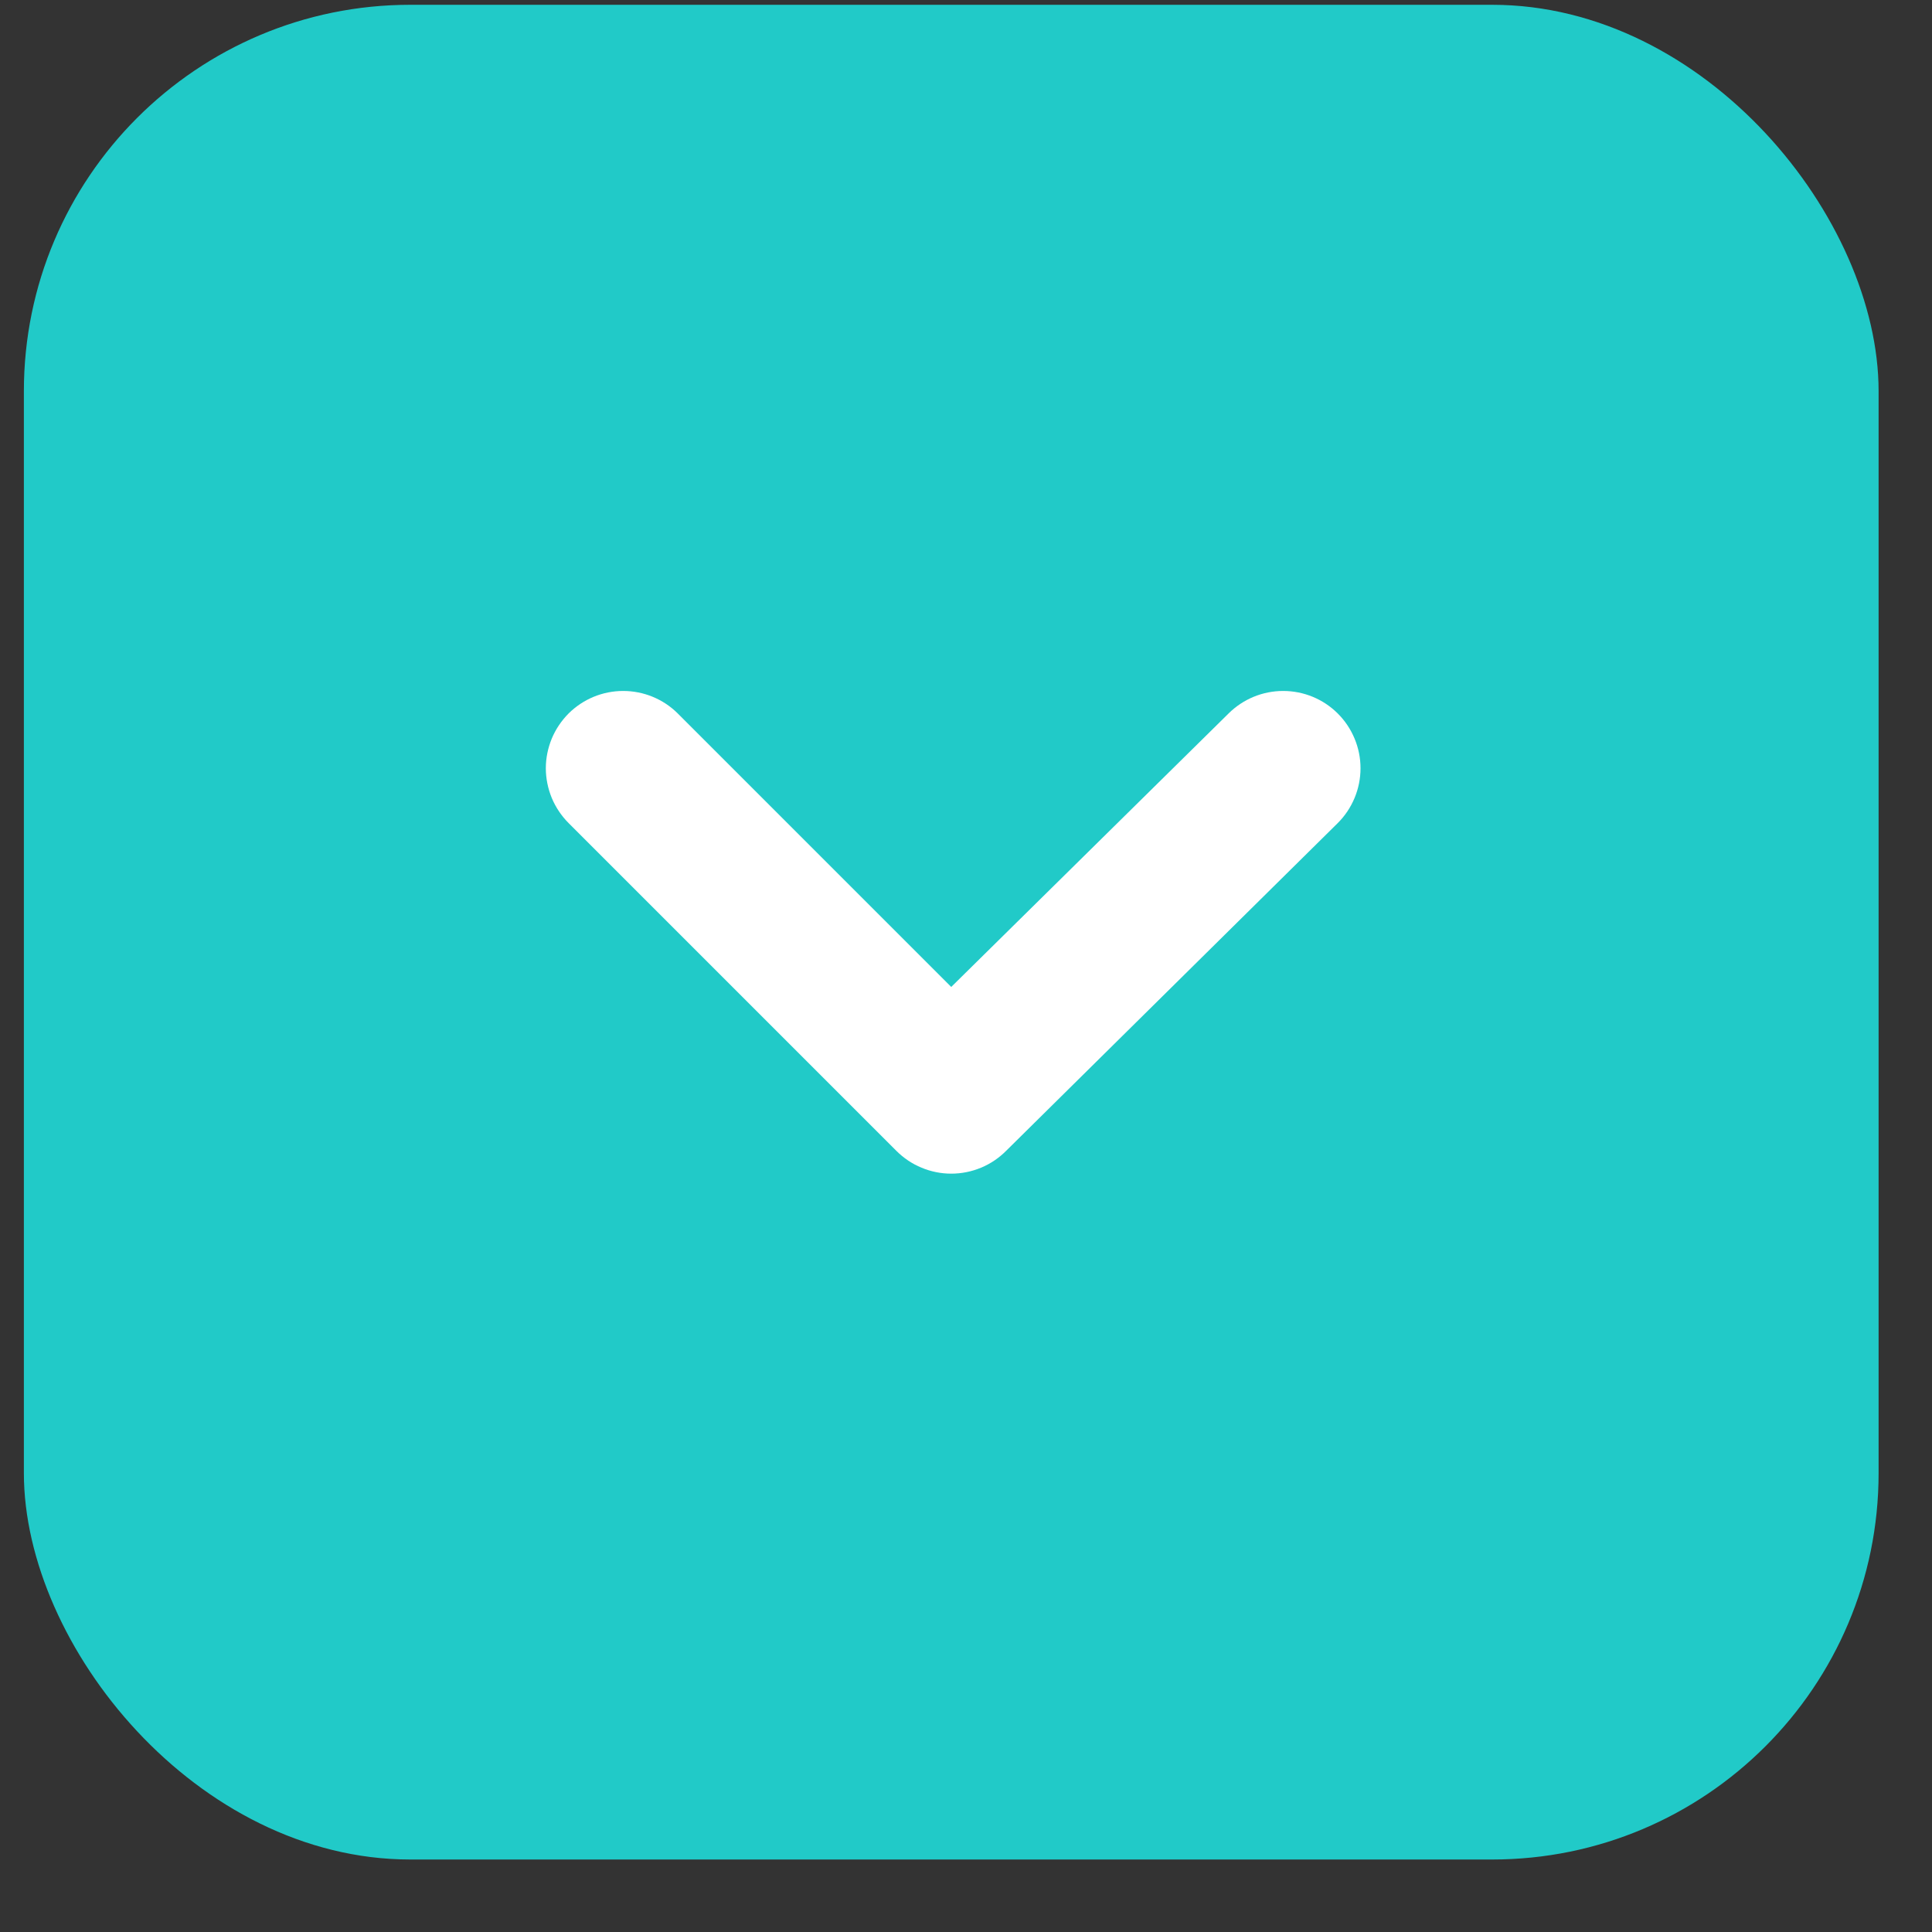 <svg width="25" height="25" viewBox="0 0 25 25" fill="none" xmlns="http://www.w3.org/2000/svg">
<rect x="0" y="0" width="25" height="25" fill="#333333" stroke="none"/>
<rect x="0.309" y="0.062" width="24" height="24" rx="5" fill="#21CAC8"/>
<path d="M17.309 9.231C17.122 9.045 16.869 8.941 16.604 8.941C16.34 8.941 16.087 9.045 15.899 9.231L12.309 12.771L8.769 9.231C8.582 9.045 8.328 8.941 8.064 8.941C7.8 8.941 7.547 9.045 7.359 9.231C7.266 9.324 7.191 9.435 7.14 9.557C7.09 9.679 7.063 9.809 7.063 9.941C7.063 10.073 7.09 10.204 7.14 10.326C7.191 10.448 7.266 10.559 7.359 10.652L11.599 14.892C11.692 14.985 11.803 15.06 11.925 15.11C12.047 15.161 12.177 15.187 12.309 15.187C12.441 15.187 12.572 15.161 12.694 15.11C12.816 15.06 12.926 14.985 13.019 14.892L17.309 10.652C17.403 10.559 17.477 10.448 17.528 10.326C17.579 10.204 17.605 10.073 17.605 9.941C17.605 9.809 17.579 9.679 17.528 9.557C17.477 9.435 17.403 9.324 17.309 9.231Z" fill="white"/>
</svg>
